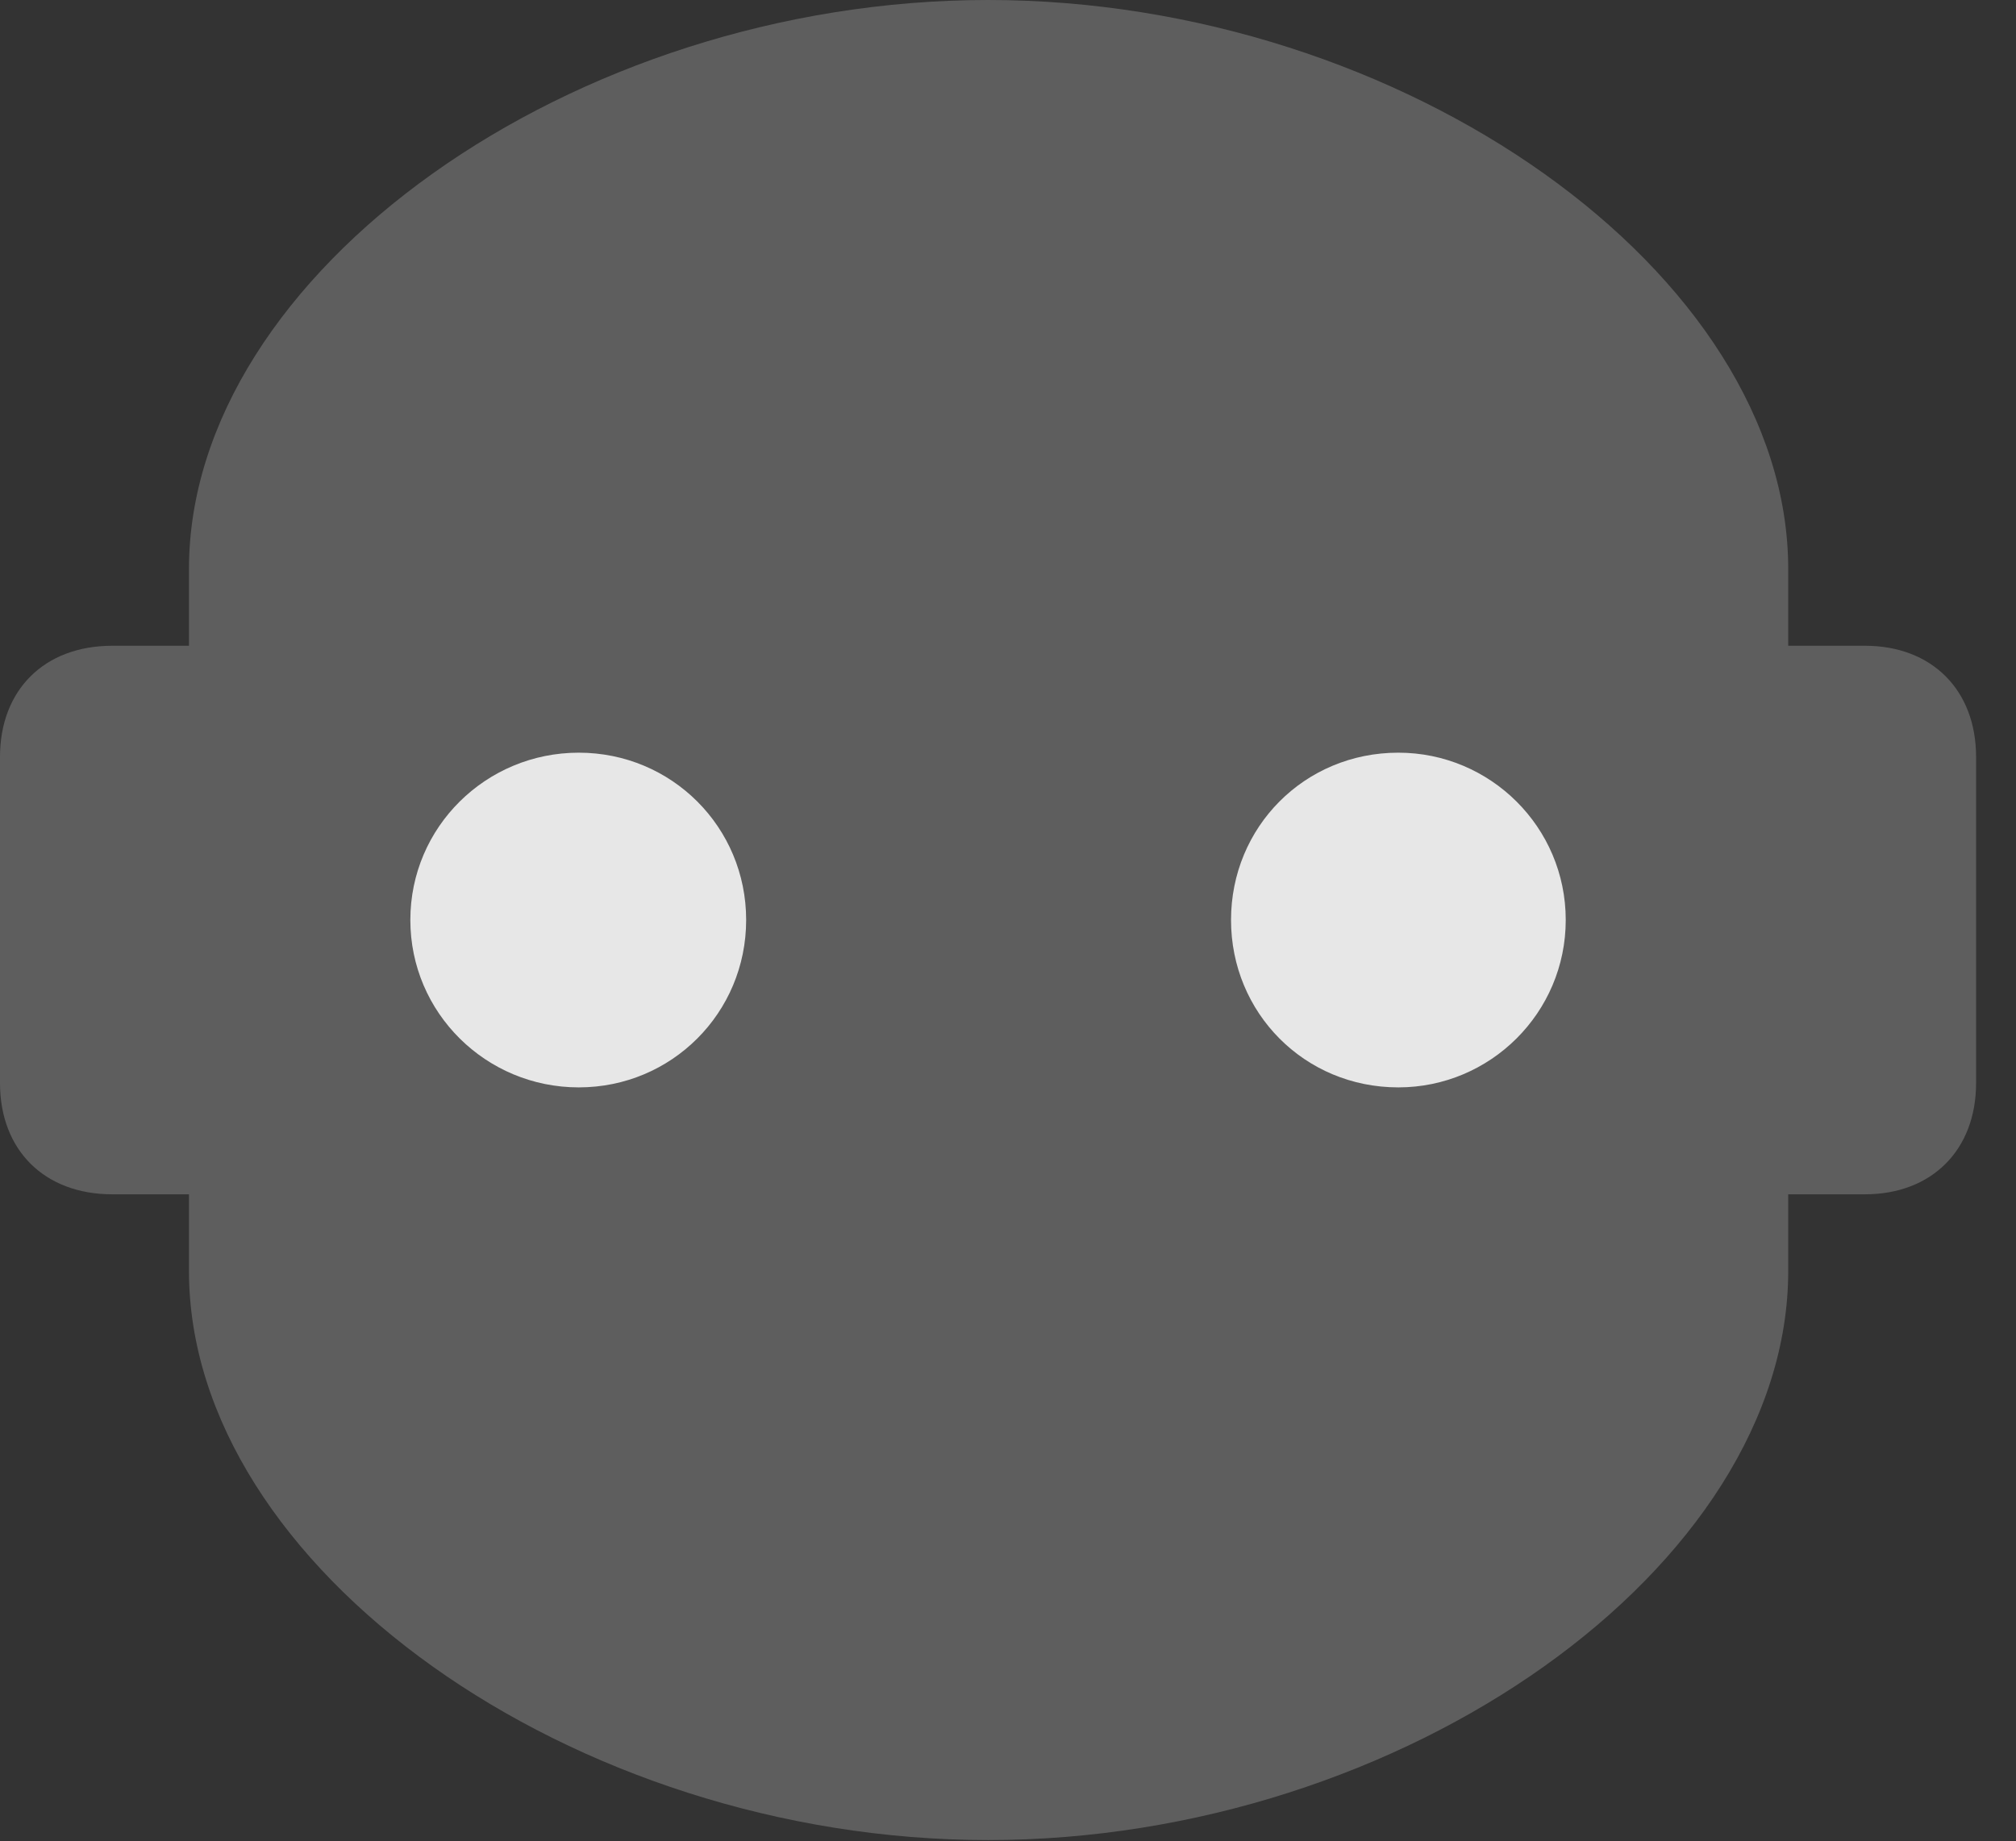 <?xml version="1.0" encoding="UTF-8"?>
<!--Generator: Apple Native CoreSVG 341-->
<!DOCTYPE svg
PUBLIC "-//W3C//DTD SVG 1.1//EN"
       "http://www.w3.org/Graphics/SVG/1.1/DTD/svg11.dtd">
<svg version="1.1" xmlns="http://www.w3.org/2000/svg" xmlns:xlink="http://www.w3.org/1999/xlink" viewBox="0 0 18.232 16.65">
 <rect x="0" y="0" width="18.232" height="16.65" fill="#333333" stroke="none"/>
 <g>
  <rect height="16.65" opacity="0" width="18.232" x="0" y="0"/>
  <path d="M0 9.795C0 10.4 0.4 10.801 1.016 10.801L1.709 10.801L1.709 11.494C1.709 14.17 5.176 16.641 8.936 16.641C12.695 16.641 16.172 14.17 16.172 11.494L16.172 10.801L16.865 10.801C17.471 10.801 17.871 10.4 17.871 9.795L17.871 6.846C17.871 6.24 17.471 5.84 16.865 5.84L16.172 5.84L16.172 5.146C16.172 2.471 12.695 0 8.936 0C5.176 0 1.709 2.471 1.709 5.146L1.709 5.84L1.016 5.84C0.4 5.84 0 6.24 0 6.846Z" fill="white" fill-opacity="0.212"/>
  <path d="M5.234 9.834C4.395 9.834 3.711 9.16 3.711 8.32C3.711 7.48 4.395 6.807 5.234 6.807C6.074 6.807 6.748 7.48 6.748 8.32C6.748 9.16 6.074 9.834 5.234 9.834ZM12.646 9.834C11.797 9.834 11.133 9.16 11.133 8.32C11.133 7.48 11.797 6.807 12.646 6.807C13.477 6.807 14.16 7.48 14.16 8.32C14.16 9.16 13.477 9.834 12.646 9.834Z" fill="white" fill-opacity="0.85"/>
 </g>
</svg>
